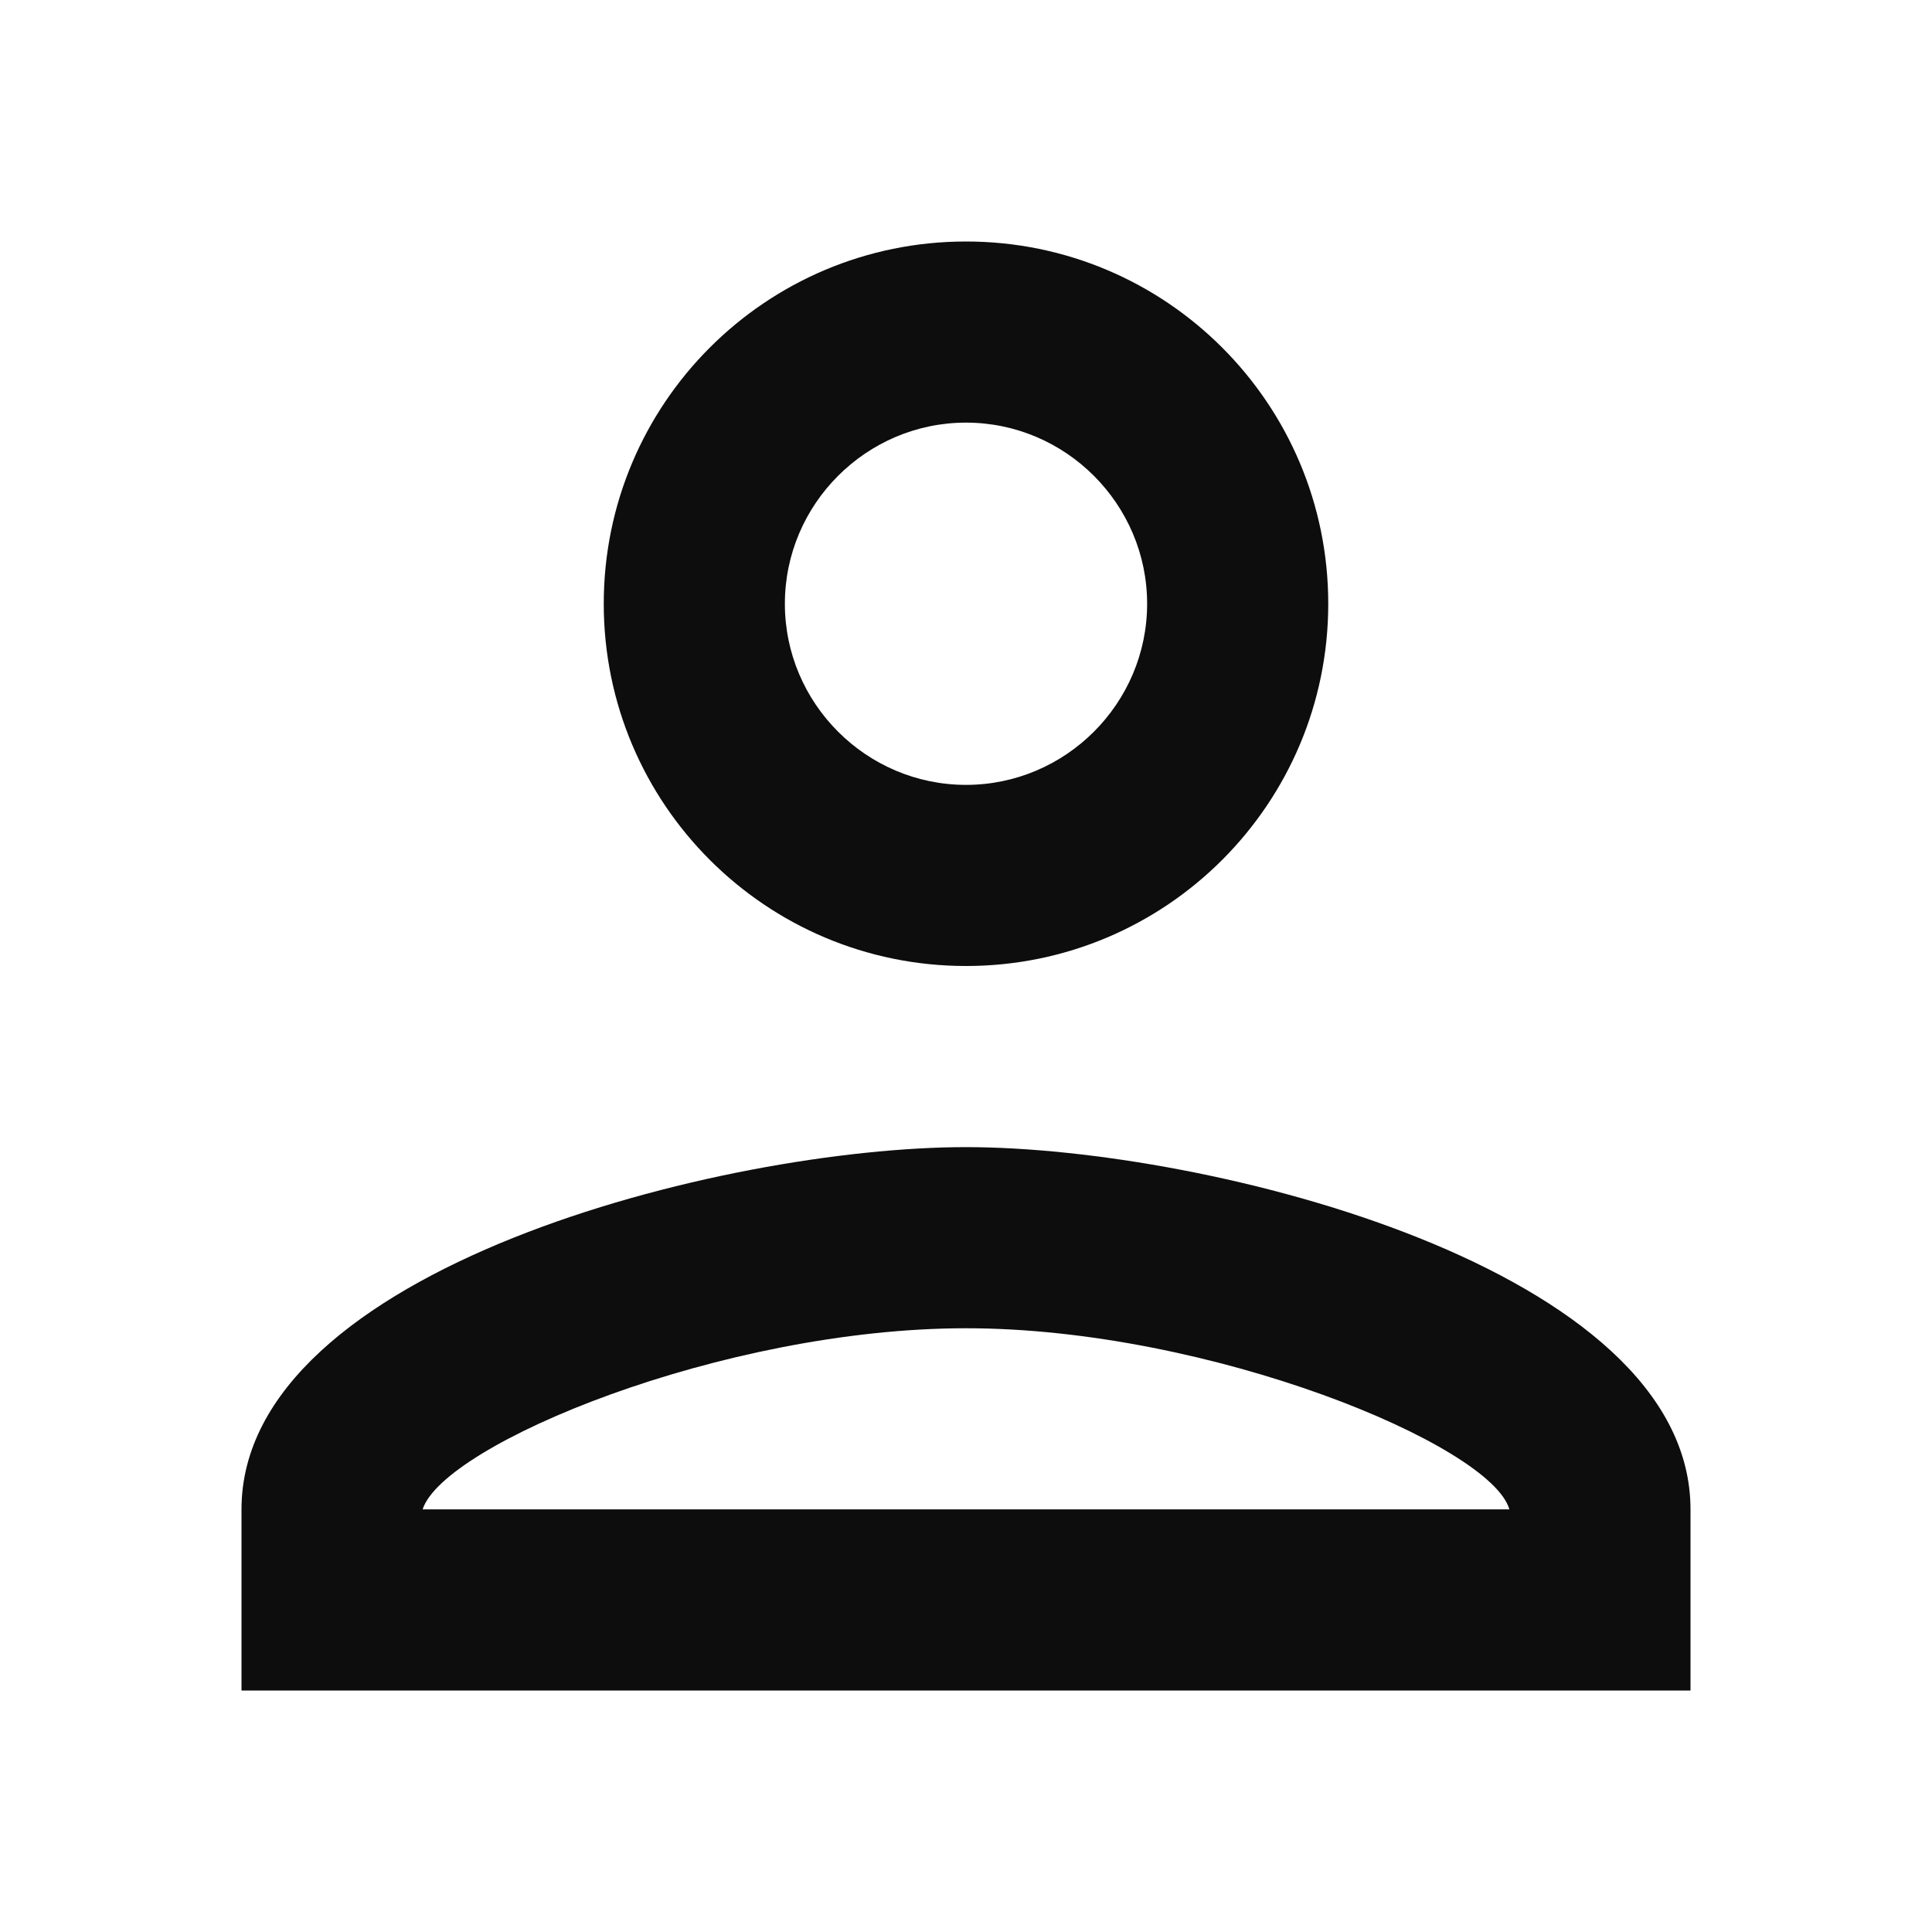<svg width="24" height="24" viewBox="0 0 24 24" fill="none" xmlns="http://www.w3.org/2000/svg">
<path d="M12 5.25C13.238 5.25 14.25 6.263 14.25 7.5C14.25 8.738 13.238 9.75 12 9.75C10.762 9.75 9.75 8.738 9.75 7.5C9.75 6.263 10.762 5.25 12 5.25ZM12 16.5C15.037 16.5 18.525 17.951 18.75 18.75H5.25C5.509 17.94 8.974 16.5 12 16.5ZM12 3C9.514 3 7.5 5.014 7.5 7.5C7.5 9.986 9.514 12 12 12C14.486 12 16.5 9.986 16.5 7.5C16.5 5.014 14.486 3 12 3ZM12 14.25C8.996 14.25 3 15.758 3 18.75V21H21V18.75C21 15.758 15.004 14.25 12 14.25Z" fill="#0D0D0D"/>
</svg>
